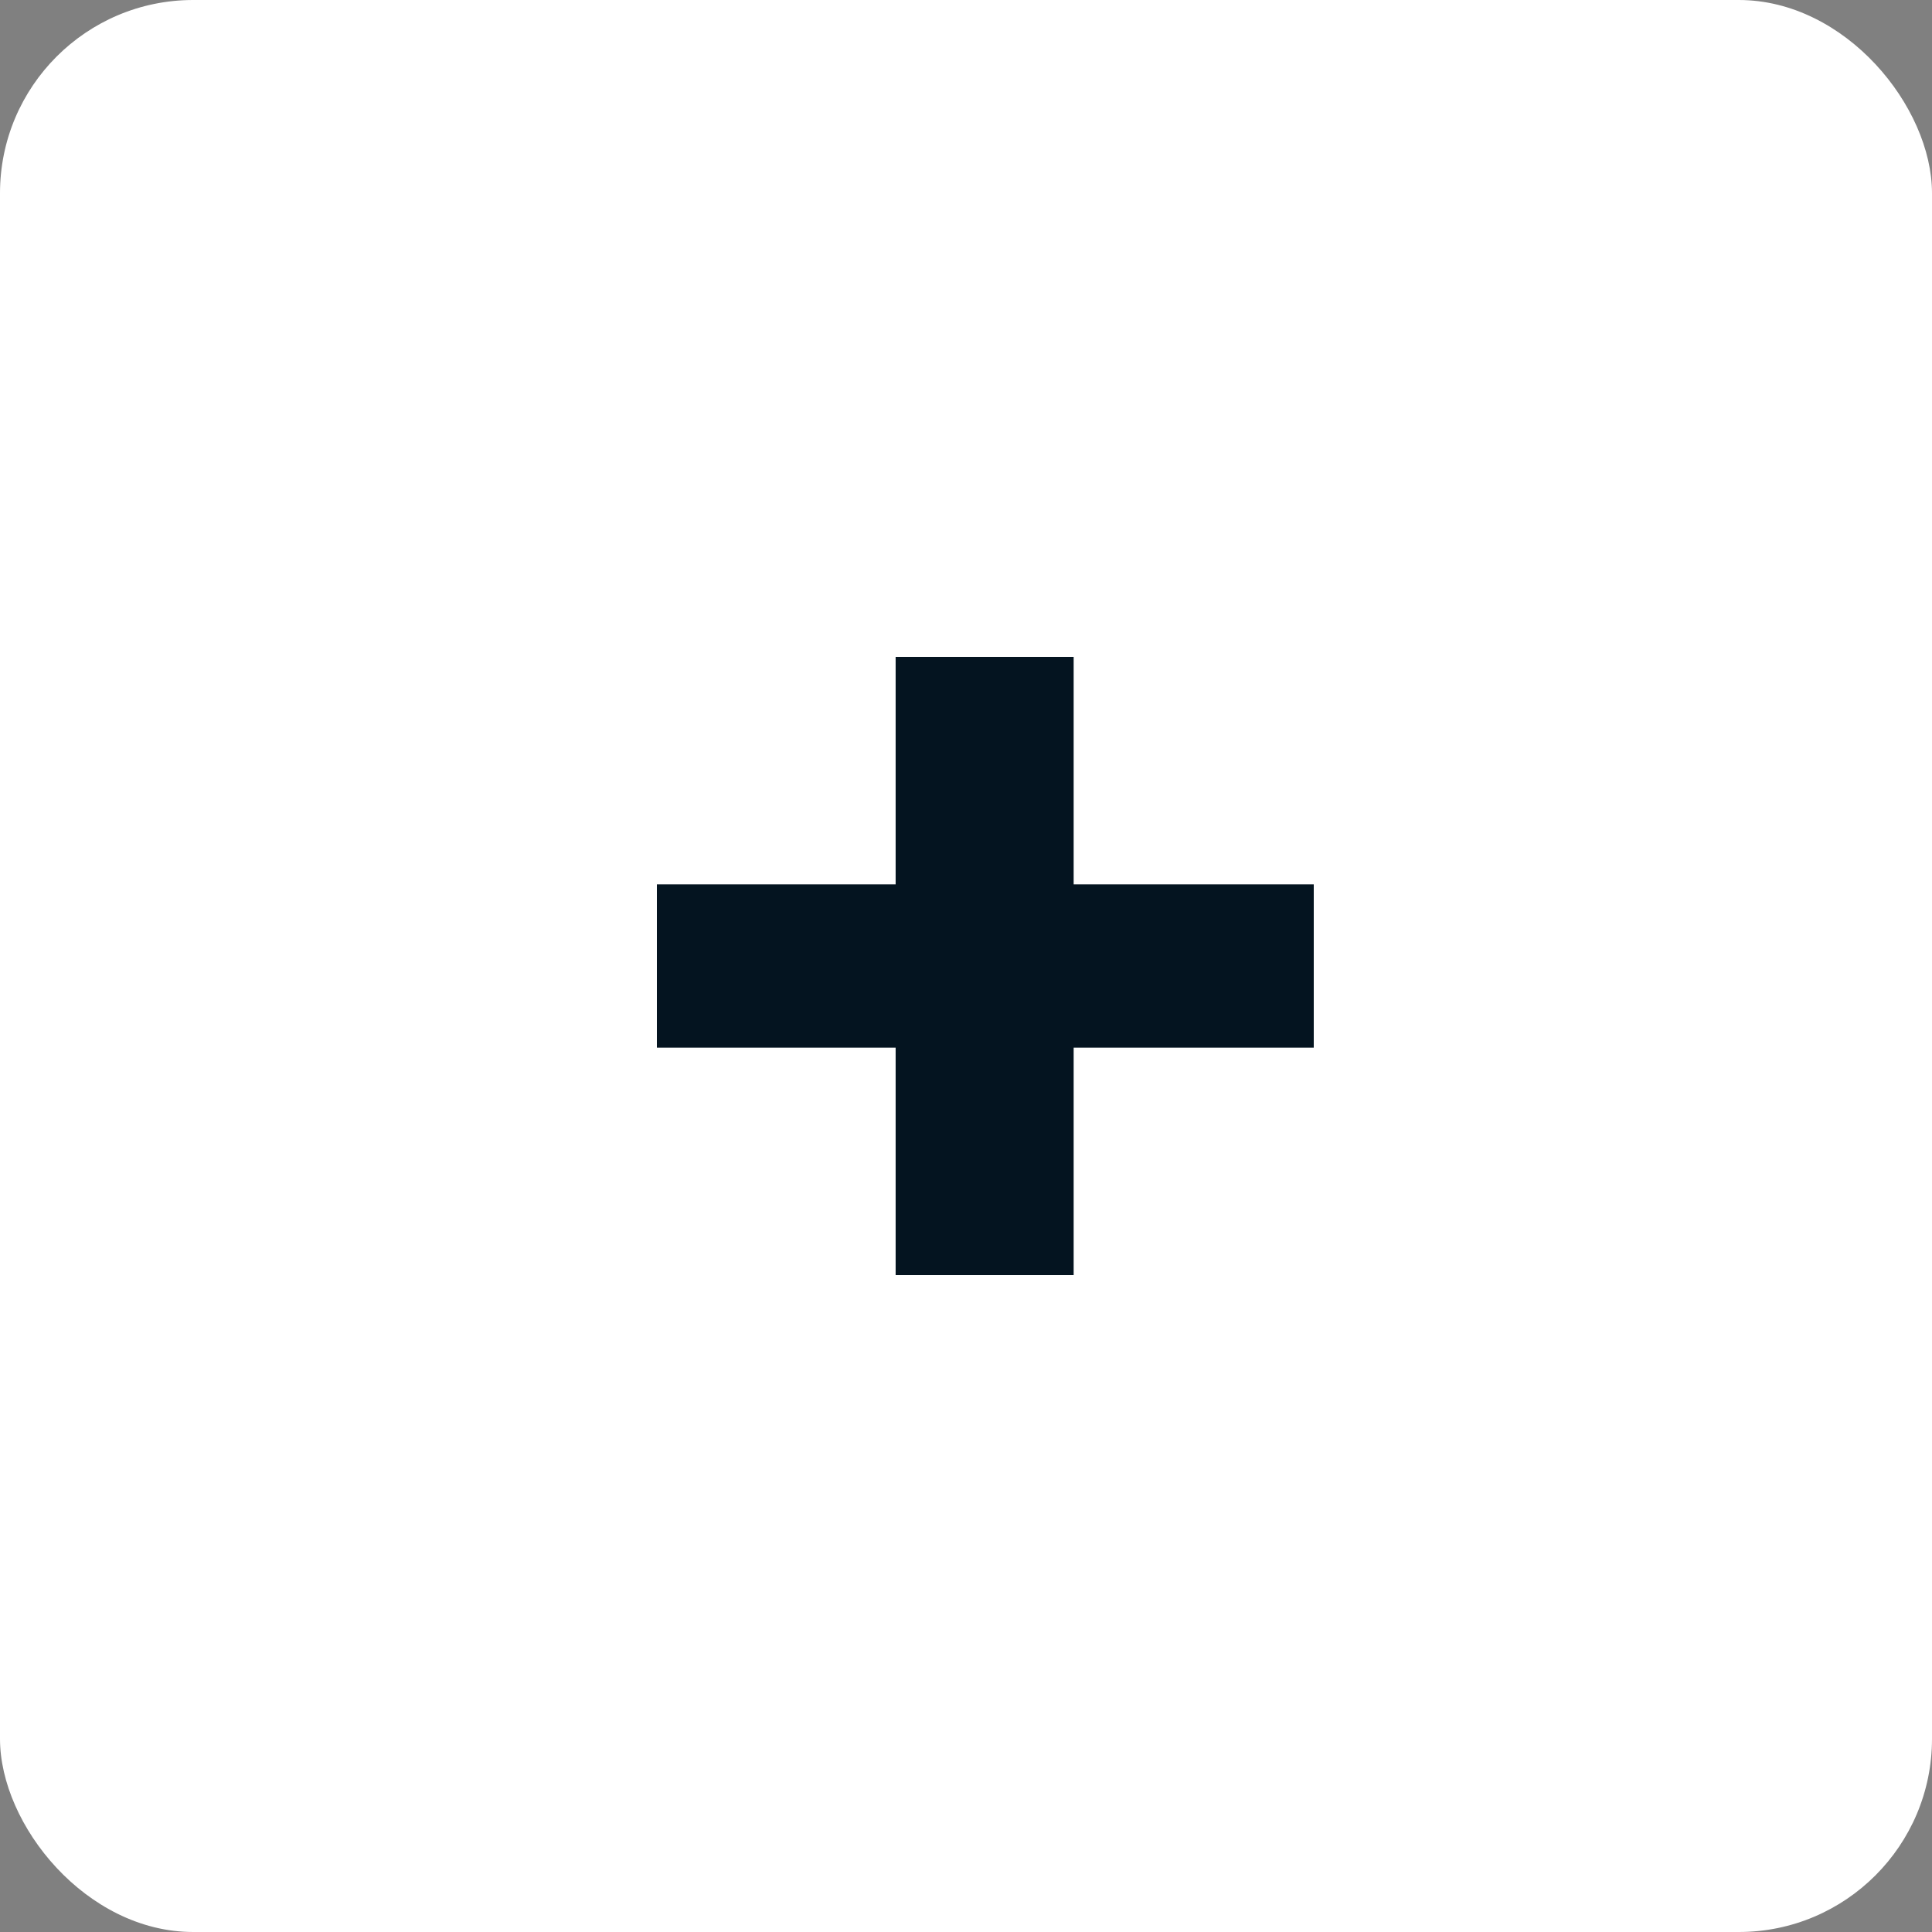 <svg width="50" height="50" viewBox="0 0 50 50" fill="none" xmlns="http://www.w3.org/2000/svg">
<rect x="0" y="0" width="50" height="50" fill="#808080" stroke="none"/>
<rect width="50" height="50" rx="5" fill="white"/>
<path d="M23.179 33V17H27.786V33H23.179ZM17 27.113V22.887H34V27.113H17Z" fill="#041420"/>
</svg>
